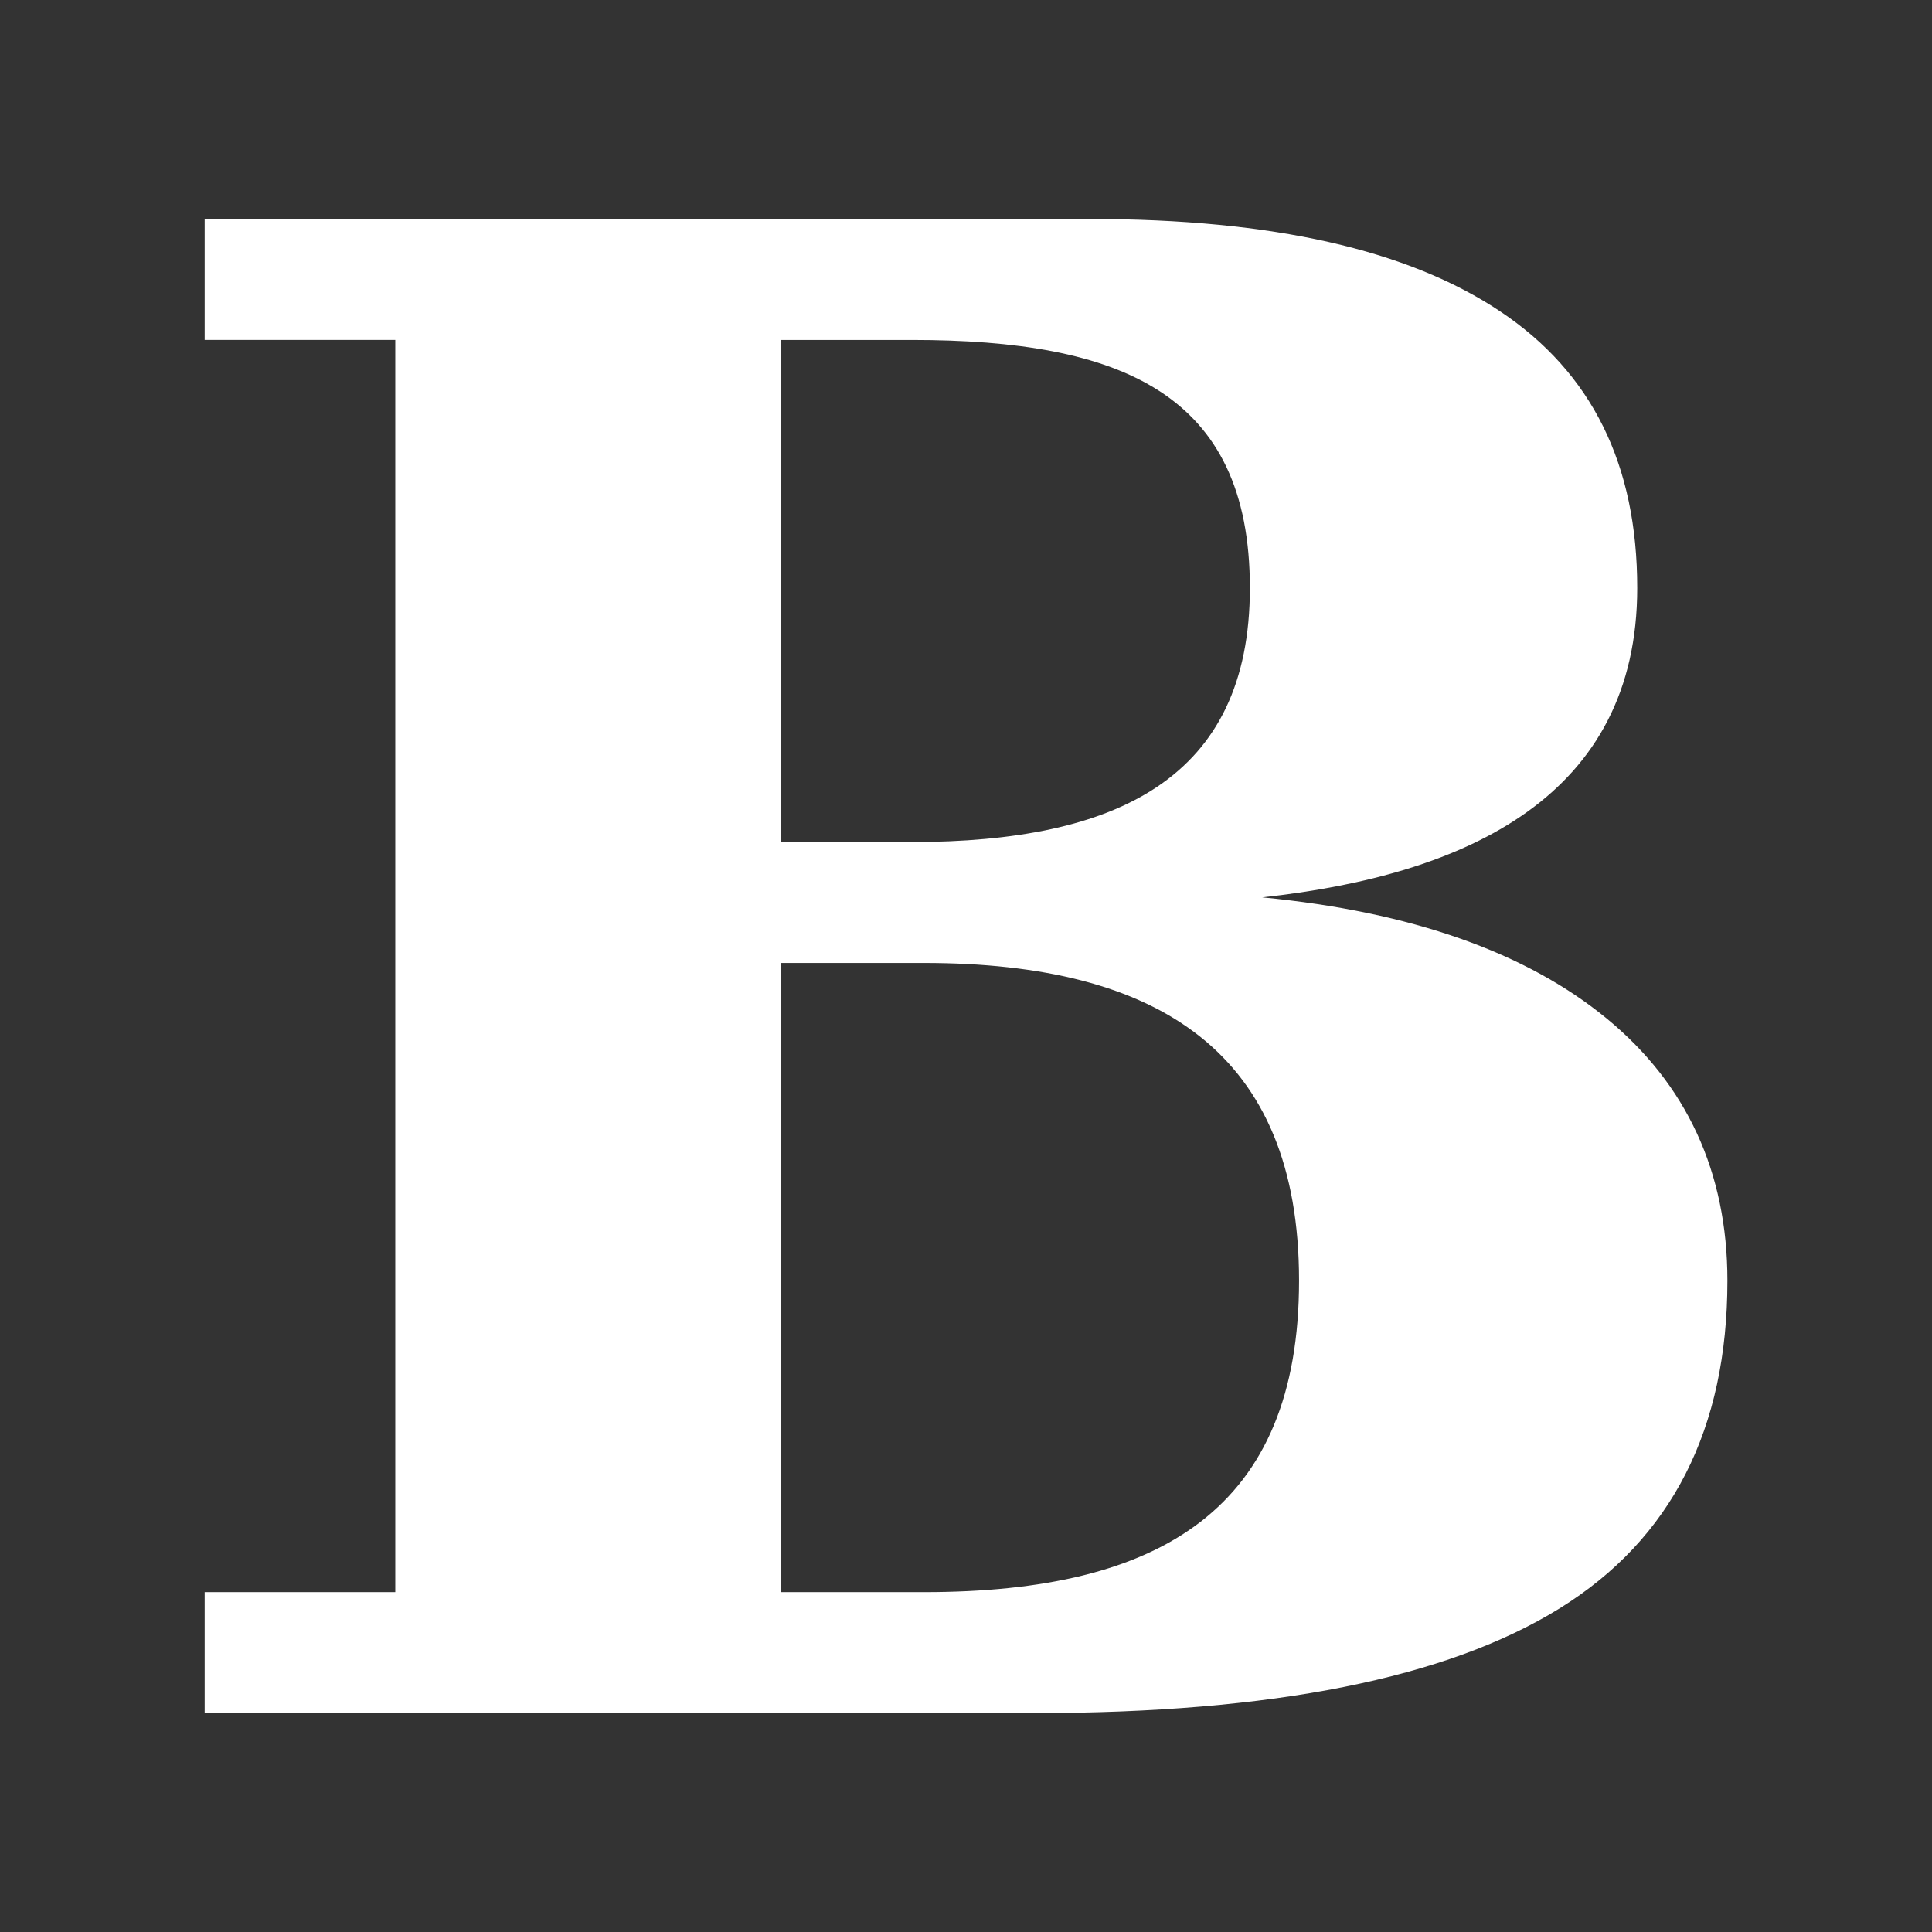 <?xml version="1.0" encoding="UTF-8" standalone="no"?>
<!-- Created with Inkscape (http://www.inkscape.org/) -->

<svg
   xmlns:dc="http://purl.org/dc/elements/1.1/"
   xmlns:cc="http://creativecommons.org/ns#"
   xmlns:rdf="http://www.w3.org/1999/02/22-rdf-syntax-ns#"
   xmlns:svg="http://www.w3.org/2000/svg"
   xmlns="http://www.w3.org/2000/svg"
   xmlns:inkscape="http://www.inkscape.org/namespaces/inkscape"
   version="1.1"
   width="100%"
   height="100%"
   viewBox="0 0 512 512"
   id="svg2">
  <rect x="0" y="0" width="512" height="512" fill="#333333" stroke="none"/>
  <defs
     id="defs60" />
  <rect
     width="512"
     height="512"
     rx="25.988"
     x="0"
     y="0"
     id="rect4"
     style="fill:none" />
  <rect
     width="451.07"
     height="451.07"
     rx="22.896"
     x="30.463"
     y="30.463"
     id="rect52"
     style="fill:none" />
  <path
     d="m 275.13,57.969 c -15.182,0.083 -30.29,0.392 -45.03,0.063 -58.63,0 -117.25,0.001 -175.87,0 0.708,10.74 -1.456,24.352 1.156,33.19 4.501,2.739 6.927,7.552 11.438,10.281 2.983,3.881 6.293,7.436 10.281,10.313 2.773,4.477 7.557,6.943 10.313,11.438 4.5,2.739 6.926,7.553 11.438,10.281 4.648,3.769 7.529,9.304 5.906,19.344 v 269.06 h -50.53 c 0.708,10.74 -1.456,24.352 1.156,33.19 4.501,2.739 6.927,7.552 11.438,10.281 2.983,3.881 6.293,7.436 10.281,10.313 2.773,4.477 7.557,6.943 10.313,11.438 4.5,2.739 6.926,7.553 11.438,10.281 2.741,4.52 7.561,6.96 10.313,11.469 1.416,0.862 2.615,1.951 3.75,3.094 h 373.09 c 14.397,0 26,-11.603 26,-26 v -291.5 c -35.683,-35.768 -71.41,-71.47 -107.47,-106.84 -37.767,-28.05 -83.86,-29.936 -129.41,-29.688"
     inkscape:connector-curvature="0"
     id="path54"
     style="fill-opacity:0.0" />
  <path
     d="m 433.88,155.79 c 0,-32.587 -11.948,-57.03 -36.39,-73.32 C 373.053,66.176 337.2,58.033 288.87,58.033 H 54.24 v 32.05 h 50.51 v 331.85 H 54.24 v 32.05 H 274.2 c 62.998,0 109.17,-9.229 139.04,-27.701 29.871,-18.472 44.541,-47.79 44.541,-86.9 0,-28.785 -10.862,-52.14 -32.05,-69.52 -21.18,-17.38 -51.596,-28.24 -91.24,-32.05 54.856,-5.975 99.39,-27.16 99.39,-82.01 m -192.26,67.35 h -34.76 V 90.092 h 34.76 c 55.4,0 89.61,14.12 89.61,65.71 0,50.51 -35.3,67.35 -89.61,67.35 m 102.64,116.23 c 0,60.29 -36.39,82.55 -99.39,82.55 h -38.02 v -166.74 h 38.02 c 62.46,0 99.39,23.897 99.39,84.19"
     inkscape:connector-curvature="0"
     id="path56"
     style="fill:#ffffff" />
</svg>
